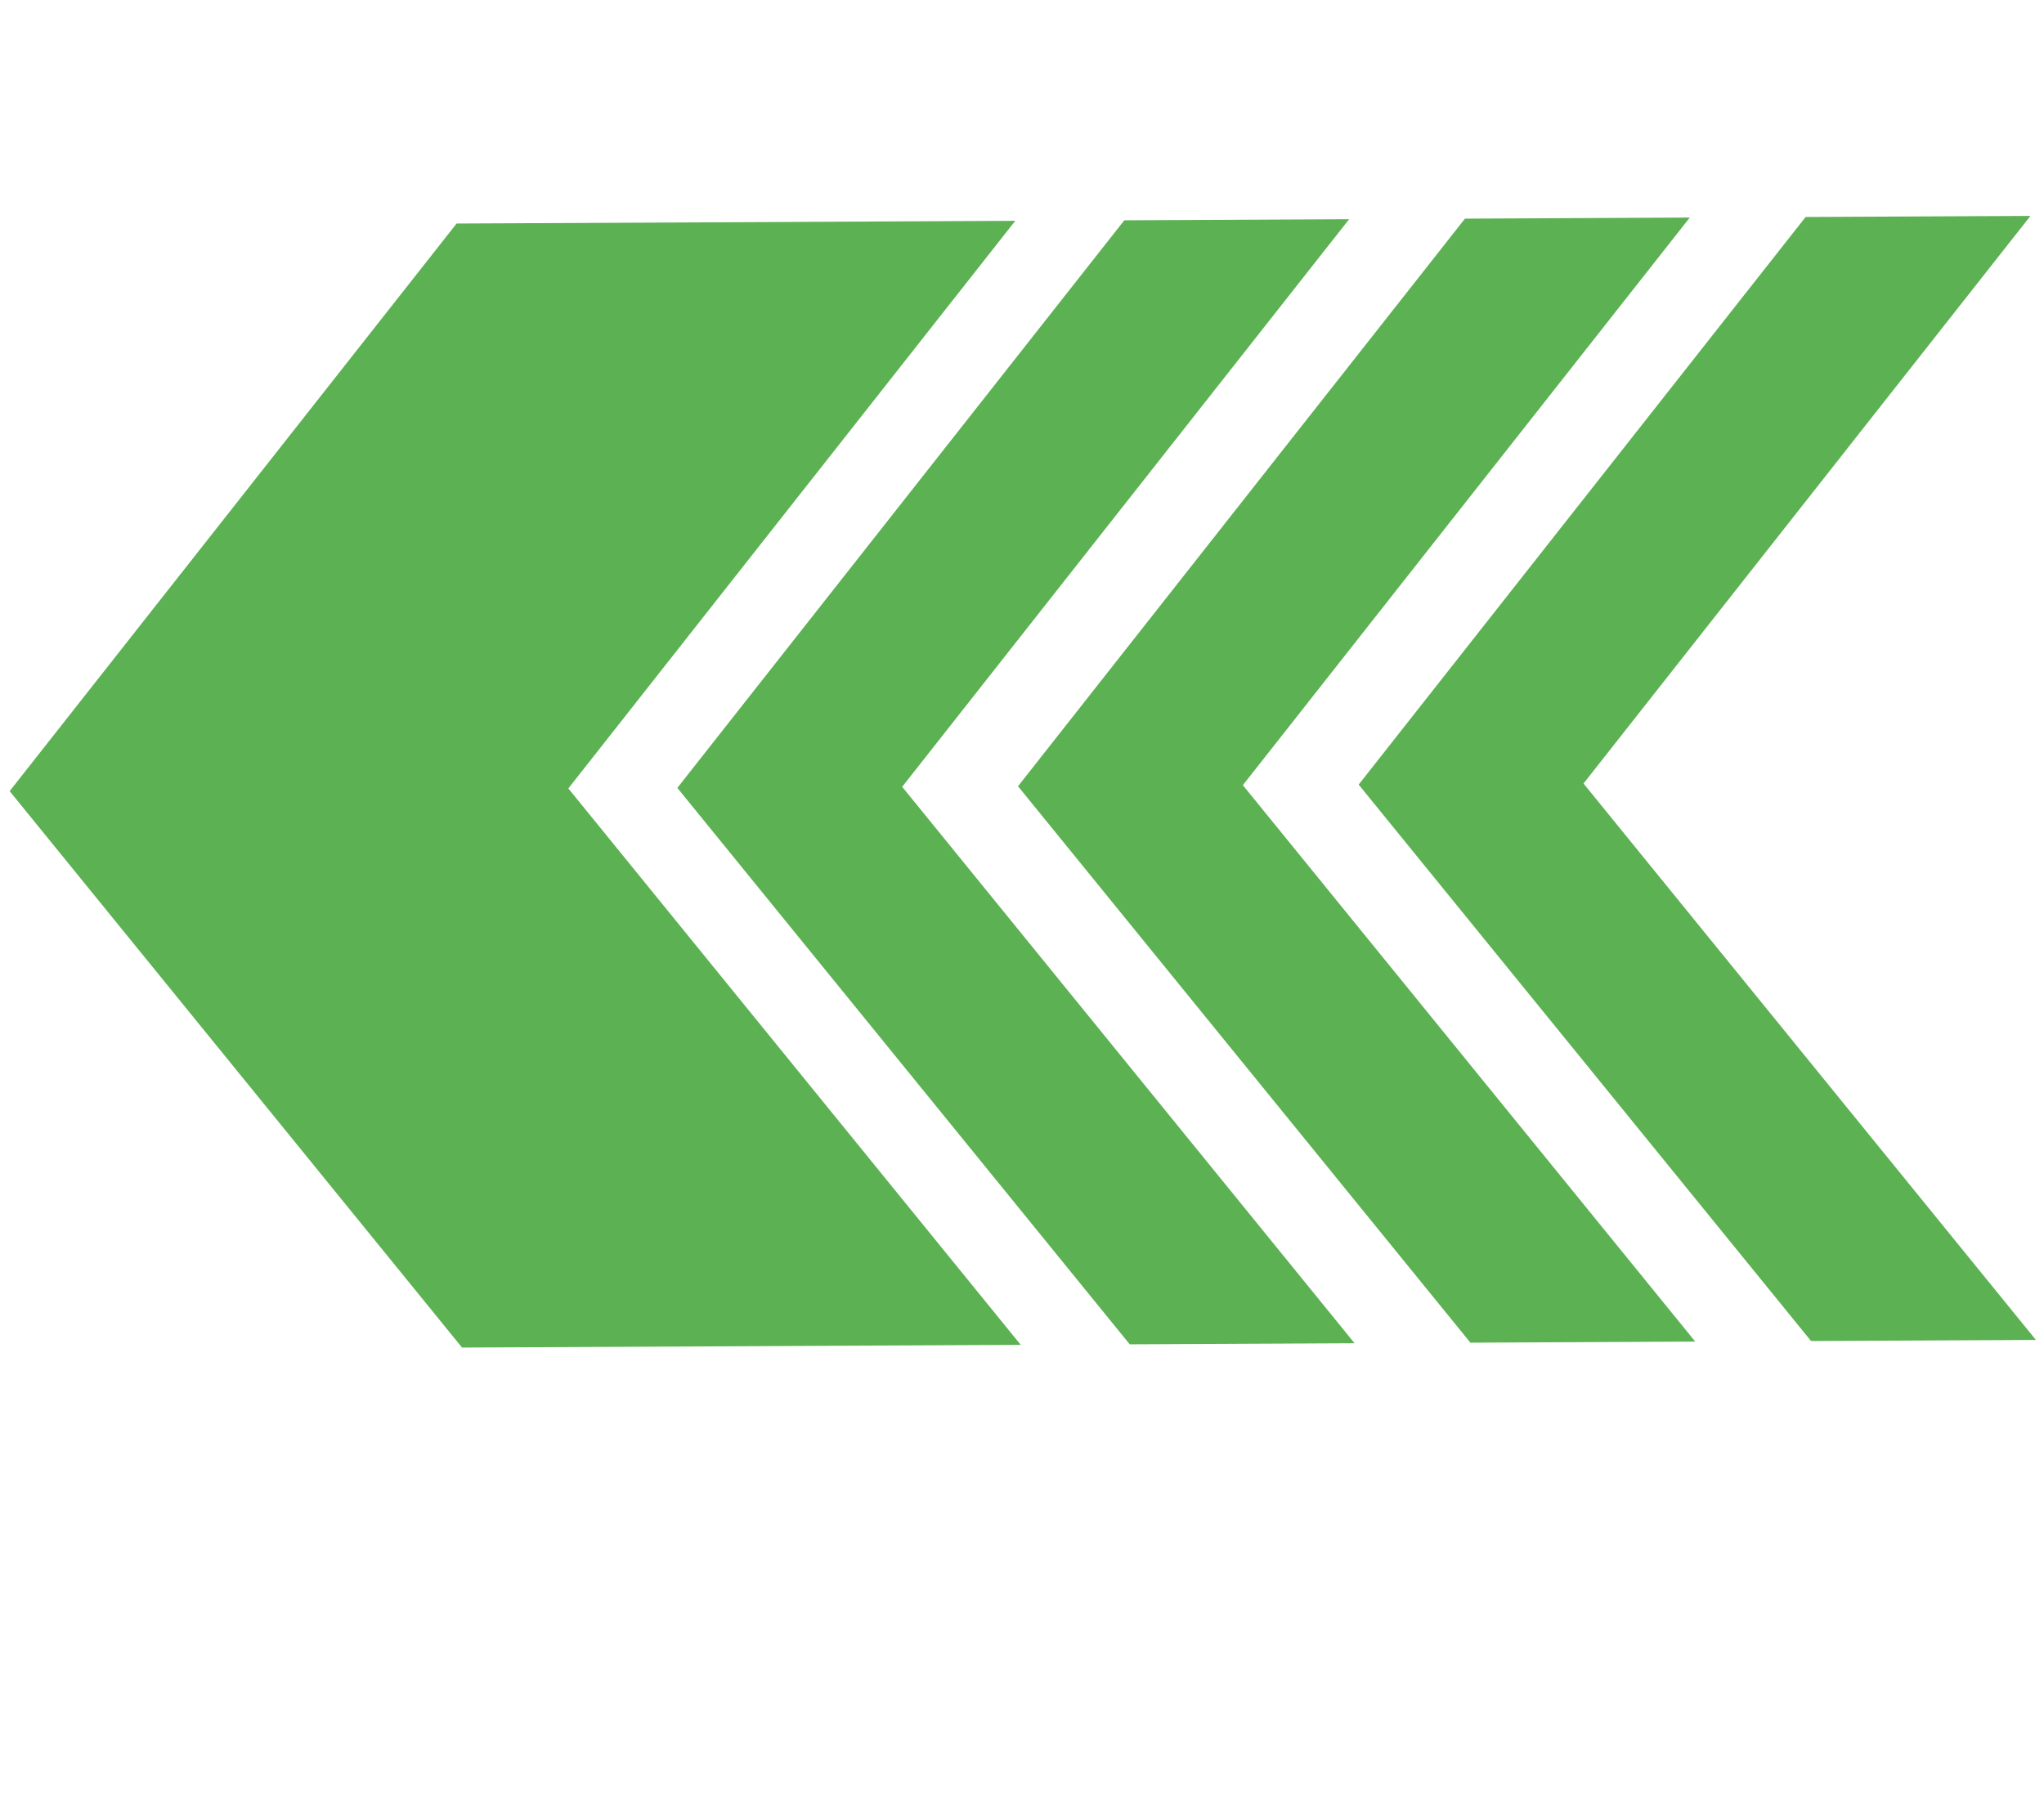 <svg width="300" height="265" viewBox="0 0 300 265" fill="none" xmlns="http://www.w3.org/2000/svg">
<g clip-path="url(#clip0)">
<path d="M265.811 196.852L298.811 196.692L232.414 115.013L298.011 31.694L265.012 31.854L199.414 115.173L265.811 196.852Z" fill="#5CB152"/>
<path d="M215.812 197.094L248.811 196.934L182.415 115.255L248.012 31.936L215.012 32.096L149.415 115.415L215.812 197.094Z" fill="#5CB152"/>
<path d="M165.812 197.337L198.812 197.177L132.415 115.497L198.012 32.179L165.013 32.339L99.416 115.657L165.812 197.337Z" fill="#5CB152"/>
<path d="M67.813 197.811L149.812 197.414L83.416 115.735L149.013 32.416L67.014 32.813L1.417 116.132L67.813 197.811Z" fill="#5CB152"/>
</g>
<defs>
<clipPath id="clip0">
<rect width="297" height="297" fill="white" transform="translate(299.13 262.691) rotate(179.722)"/>
</clipPath>
</defs>
</svg>
